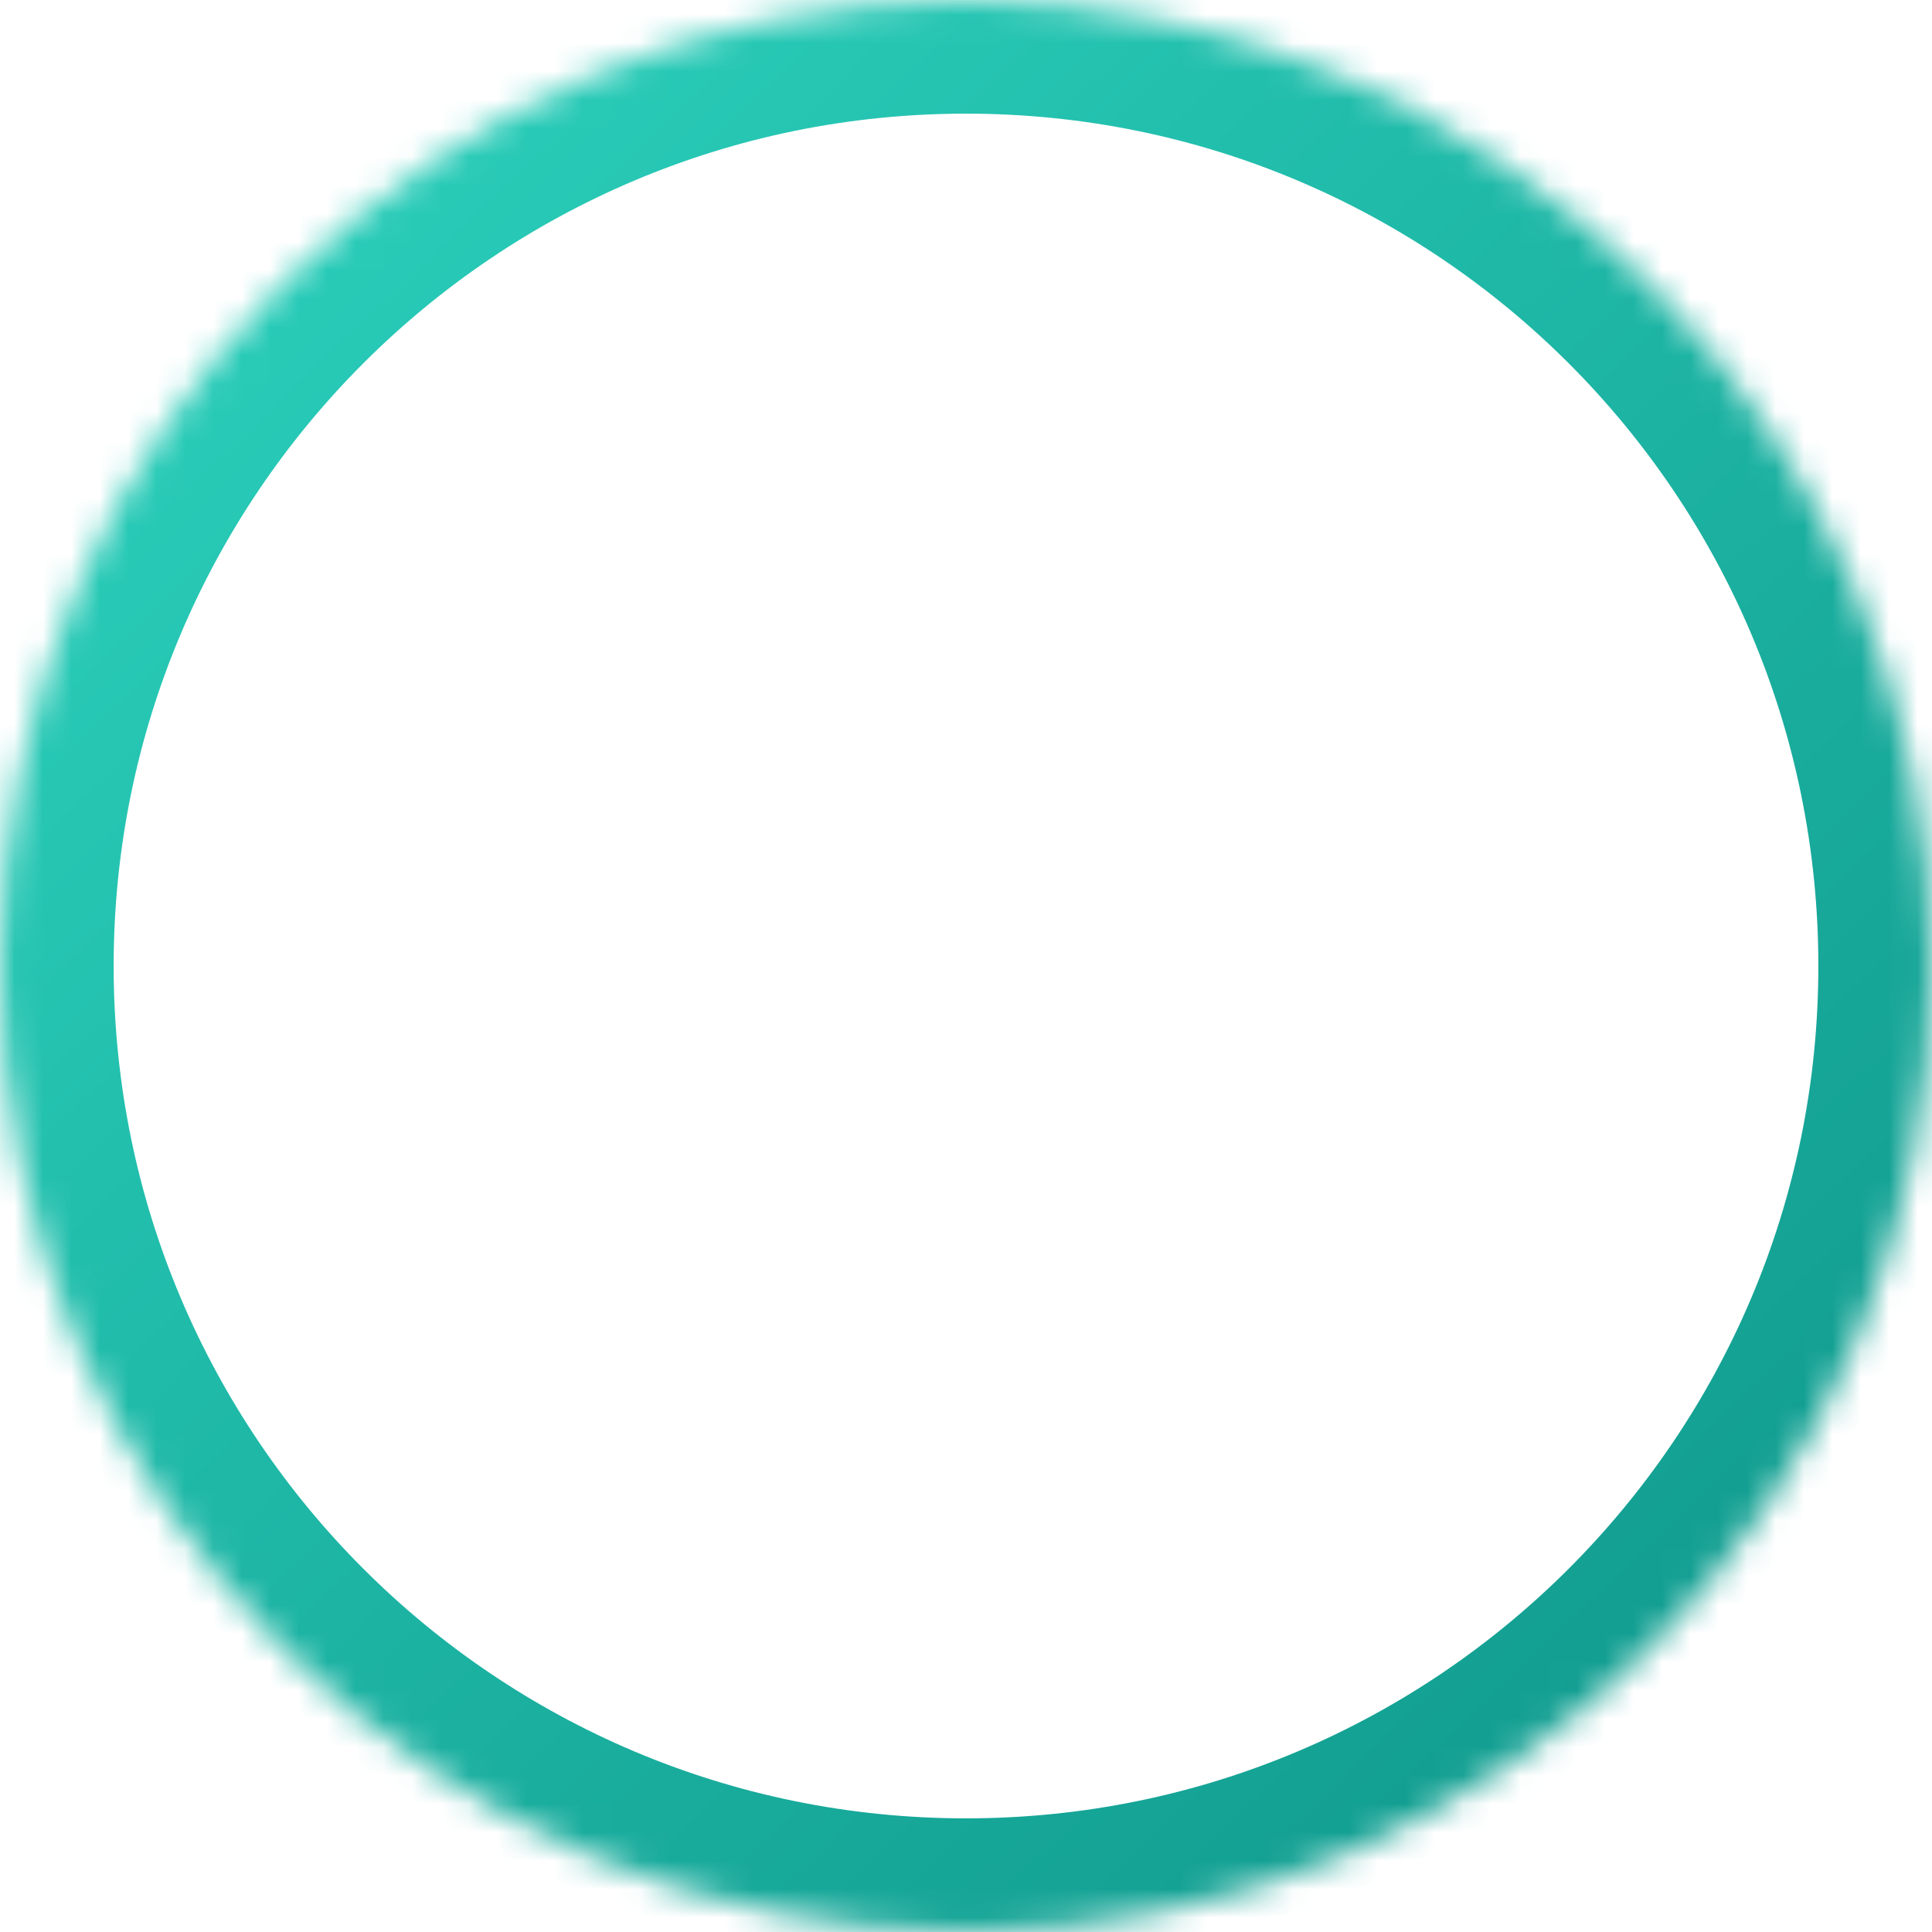 <svg xmlns="http://www.w3.org/2000/svg" width="68" height="68" viewBox="0 0 68 68" fill="none">
<mask id="path-1-inside-1_5346_151230" fill="white">
<path d="M34 -2.97237e-06C15.222 -7.99948e-07 -1.33078e-06 15.222 -2.97237e-06 34C-4.61397e-06 52.778 15.222 68 34 68C52.778 68 68 52.778 68 34C68 15.222 52.778 -1.33078e-06 34 -2.97237e-06Z"/>
</mask>
<path d="M34 -2.97237e-06L34 -4L34 -2.97237e-06ZM-2.97237e-06 34L-4 34L-2.97237e-06 34ZM34 68L34 72L34 68ZM68 34L72 34L68 34ZM34 -2.97237e-06L34 4C17.431 4 4 17.431 4 34L-2.97237e-06 34L-4 34C-4 13.013 13.013 -4 34 -4L34 -2.97237e-06ZM-2.97237e-06 34L4 34C4 50.569 17.431 64 34 64L34 68L34 72C13.013 72 -4 54.987 -4 34L-2.97237e-06 34ZM34 68L34 64C50.569 64 64 50.569 64 34L68 34L72 34C72 54.987 54.987 72 34 72L34 68ZM68 34L64 34C64 17.431 50.569 4 34 4L34 -2.97237e-06L34 -4C54.987 -4 72 13.013 72 34L68 34Z" fill="url(#paint0_linear_5346_151230)" mask="url(#path-1-inside-1_5346_151230)"/>
<defs>
<linearGradient id="paint0_linear_5346_151230" x1="68" y1="71.5" x2="1.40202e-06" y2="8.38306e-07" gradientUnits="userSpaceOnUse">
<stop stop-color="#0D9488"/>
<stop offset="1" stop-color="#2DD4BF"/>
</linearGradient>
</defs>
</svg>

